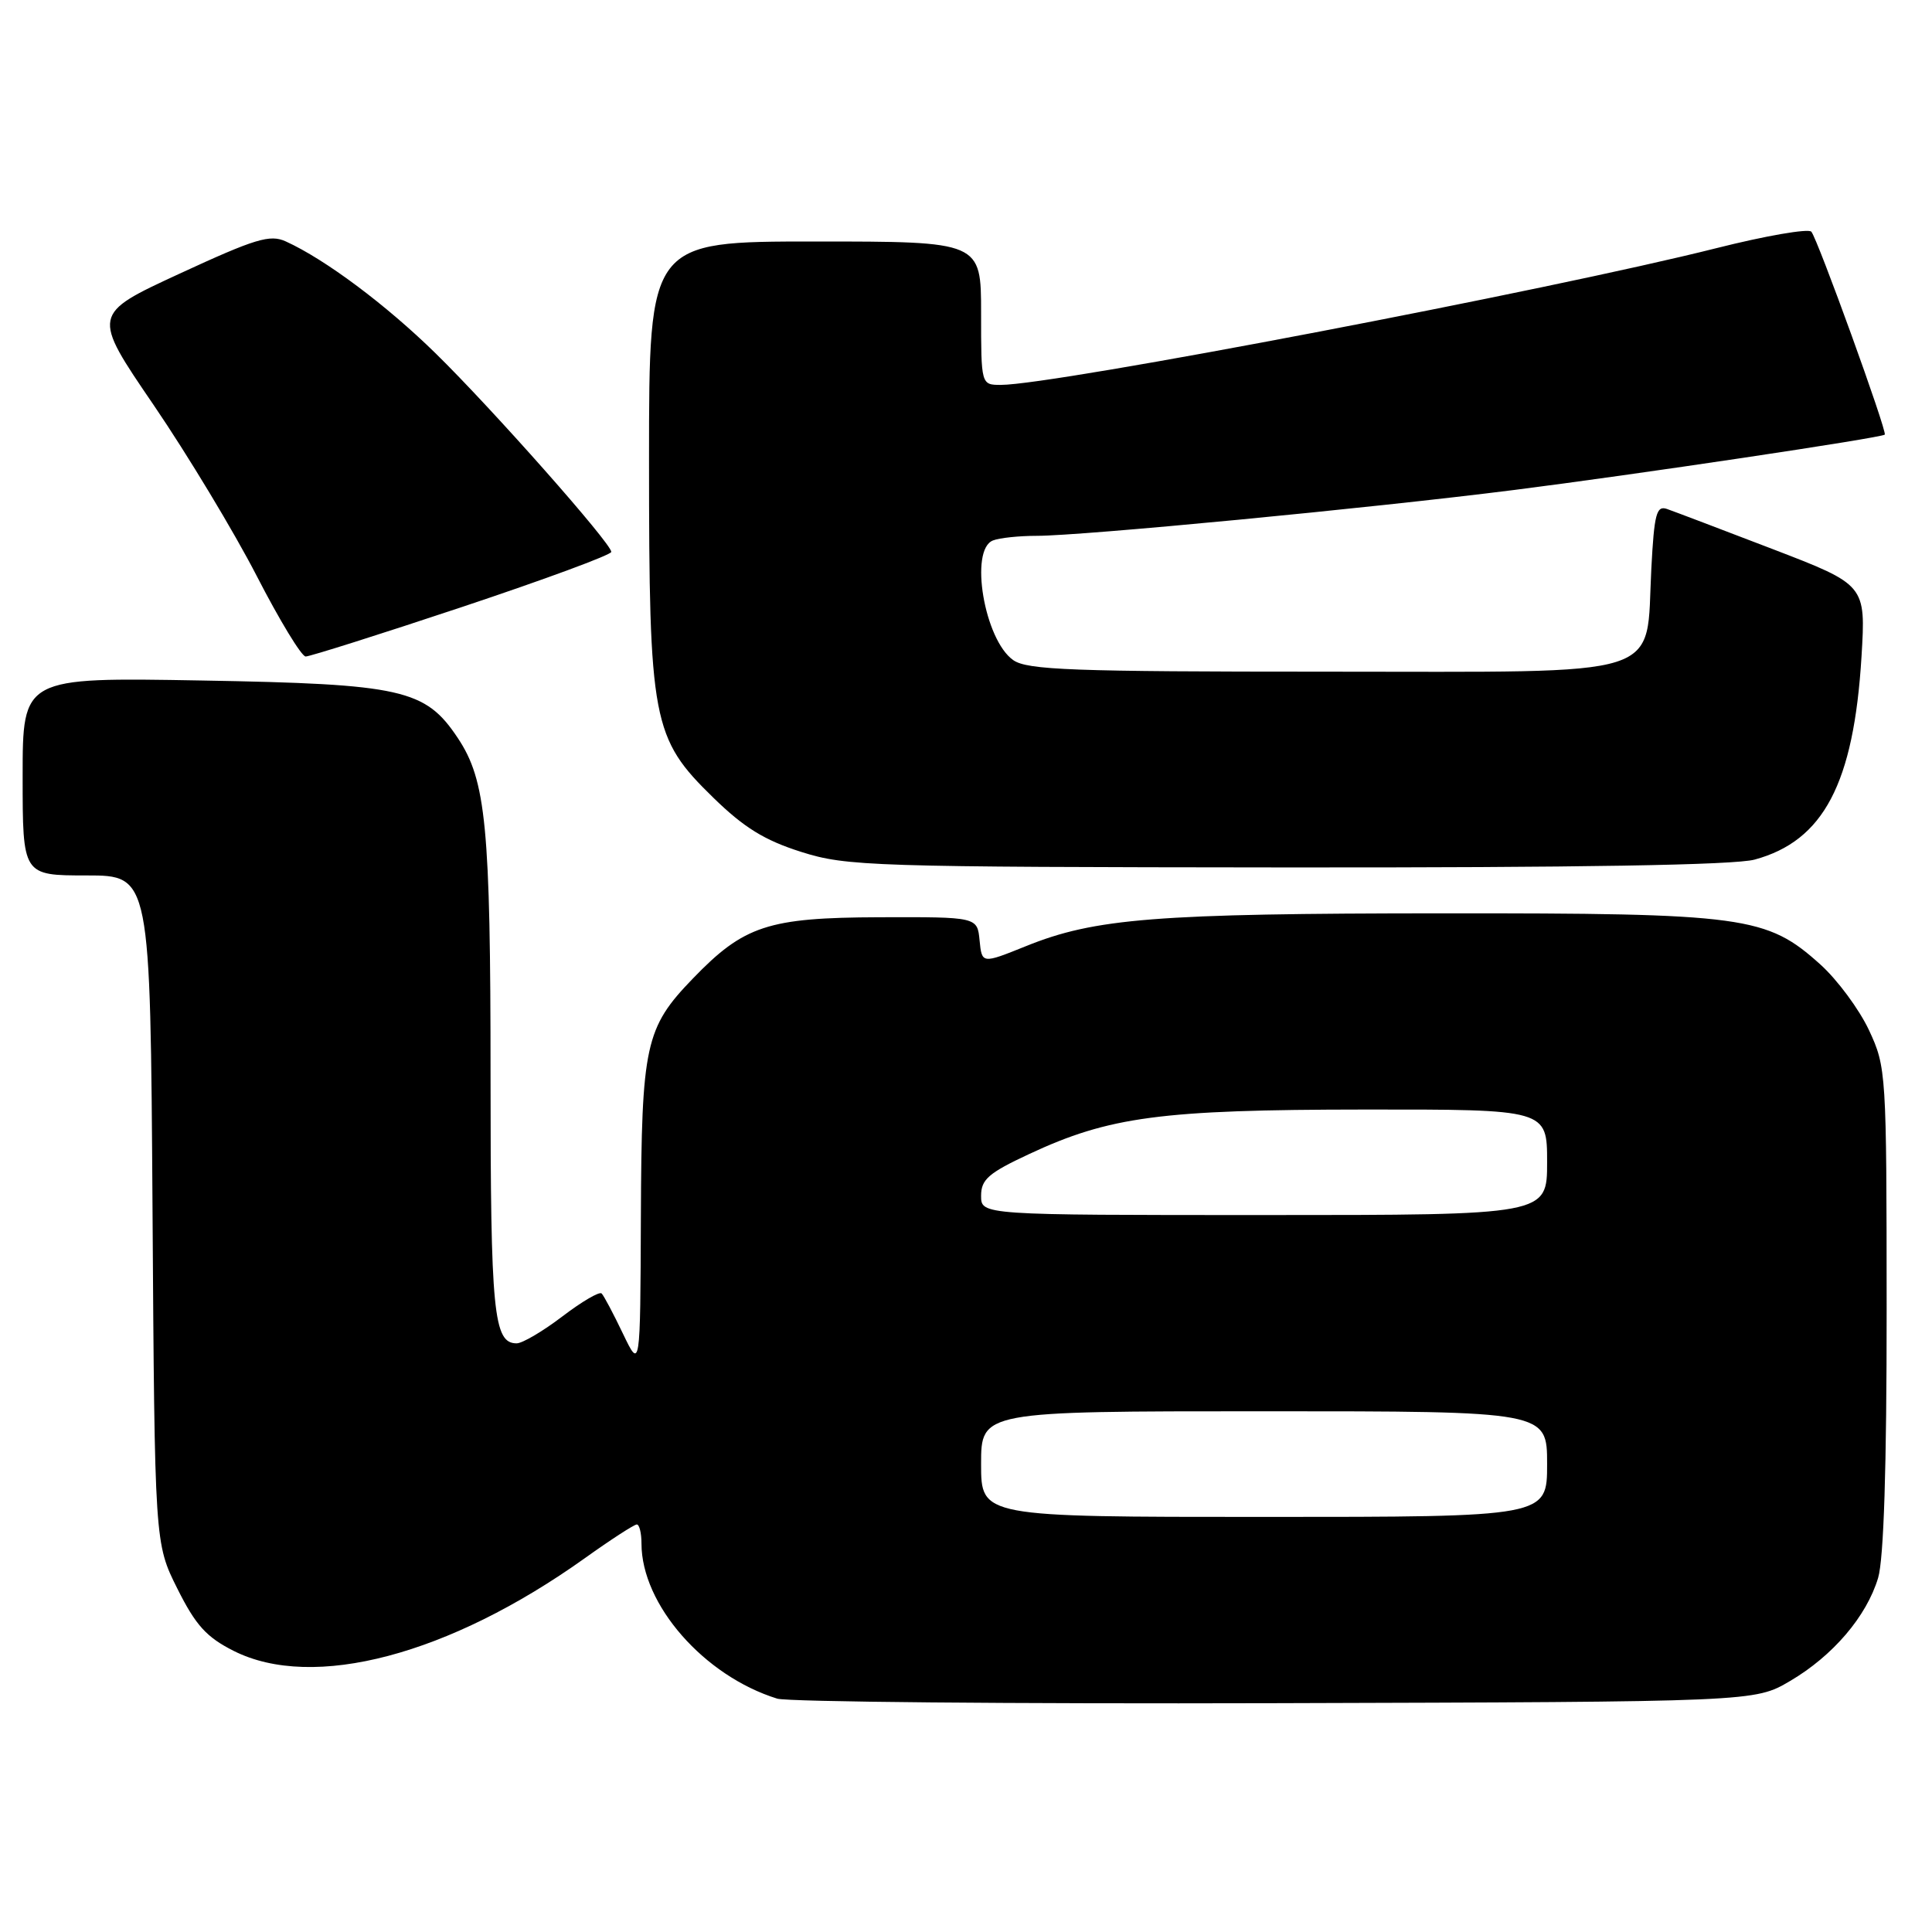 <?xml version="1.0" encoding="UTF-8" standalone="no"?>
<!DOCTYPE svg PUBLIC "-//W3C//DTD SVG 1.1//EN" "http://www.w3.org/Graphics/SVG/1.1/DTD/svg11.dtd" >
<svg xmlns="http://www.w3.org/2000/svg" xmlns:xlink="http://www.w3.org/1999/xlink" version="1.1" viewBox="0 0 256 256">
 <g >
 <path fill="currentColor"
d=" M 237.18 222.75 C 242.87 219.41 247.33 214.18 248.86 209.08 C 249.61 206.57 250.00 194.41 249.99 173.38 C 249.98 142.09 249.94 141.41 247.65 136.50 C 246.36 133.75 243.47 129.84 241.22 127.81 C 234.08 121.38 231.28 121.00 191.07 121.02 C 153.11 121.04 145.08 121.67 135.92 125.38 C 130.11 127.72 130.11 127.72 129.80 124.61 C 129.50 121.50 129.50 121.50 116.50 121.54 C 101.77 121.59 98.58 122.64 91.80 129.67 C 85.50 136.19 85.01 138.45 84.92 161.22 C 84.84 181.50 84.84 181.50 82.54 176.71 C 81.28 174.07 80.01 171.68 79.72 171.39 C 79.43 171.10 77.09 172.47 74.52 174.43 C 71.95 176.39 69.22 178.00 68.46 178.00 C 65.39 178.00 65.00 173.98 65.00 142.61 C 65.00 109.53 64.41 103.41 60.66 97.79 C 56.36 91.33 53.31 90.64 26.75 90.17 C 3.00 89.75 3.00 89.75 3.00 102.88 C 3.00 116.00 3.00 116.00 11.46 116.00 C 19.92 116.00 19.92 116.00 20.21 160.25 C 20.50 204.50 20.50 204.50 23.50 210.50 C 25.93 215.36 27.35 216.93 30.96 218.75 C 41.49 224.06 59.50 219.31 77.49 206.47 C 80.93 204.01 84.03 202.00 84.38 202.00 C 84.72 202.00 85.00 203.14 85.00 204.53 C 85.00 212.61 93.28 222.07 102.99 225.08 C 104.37 225.51 134.07 225.78 169.00 225.68 C 232.50 225.50 232.50 225.50 237.18 222.75 Z  M 232.50 113.90 C 241.63 111.42 245.63 103.82 246.66 87.00 C 247.23 77.50 247.23 77.50 234.87 72.75 C 228.07 70.14 221.77 67.75 220.88 67.44 C 219.49 66.96 219.19 68.09 218.81 75.34 C 218.04 90.10 221.52 89.00 175.70 89.00 C 142.09 89.00 136.13 88.78 134.26 87.47 C 130.43 84.79 128.41 72.82 131.58 71.61 C 132.45 71.27 135.06 71.00 137.37 71.00 C 143.38 71.00 181.65 67.33 200.50 64.94 C 216.51 62.92 249.29 58.02 249.74 57.59 C 250.10 57.24 240.83 31.62 240.01 30.70 C 239.62 30.26 233.94 31.24 227.40 32.89 C 205.26 38.46 139.65 51.00 132.63 51.00 C 130.00 51.00 130.00 51.00 130.00 41.50 C 130.00 32.00 130.00 32.00 108.00 32.00 C 86.00 32.00 86.00 32.00 86.00 60.82 C 86.00 95.65 86.41 97.79 94.51 105.69 C 98.59 109.67 101.30 111.34 106.16 112.88 C 112.20 114.79 115.29 114.89 170.50 114.94 C 209.24 114.97 229.83 114.63 232.50 113.90 Z  M 61.25 80.42 C 72.11 76.80 81.00 73.52 81.00 73.13 C 81.00 72.00 65.19 54.13 57.71 46.81 C 51.18 40.41 43.09 34.36 37.87 31.99 C 35.77 31.03 33.84 31.62 23.80 36.26 C 12.15 41.64 12.15 41.64 20.36 53.67 C 24.87 60.29 31.02 70.49 34.03 76.34 C 37.04 82.19 39.95 86.98 40.50 86.99 C 41.05 86.99 50.39 84.04 61.25 80.42 Z  M 130.00 194.00 C 130.00 187.00 130.00 187.00 167.50 187.00 C 205.00 187.00 205.00 187.00 205.00 194.00 C 205.00 201.00 205.00 201.00 167.50 201.00 C 130.00 201.00 130.00 201.00 130.00 194.00 Z  M 130.00 158.45 C 130.00 156.29 130.98 155.43 136.34 152.93 C 146.99 147.95 153.82 147.04 180.75 147.02 C 205.00 147.00 205.00 147.00 205.00 154.00 C 205.00 161.00 205.00 161.00 167.50 161.00 C 130.00 161.00 130.00 161.00 130.00 158.45 Z "/>
</g>
</svg>